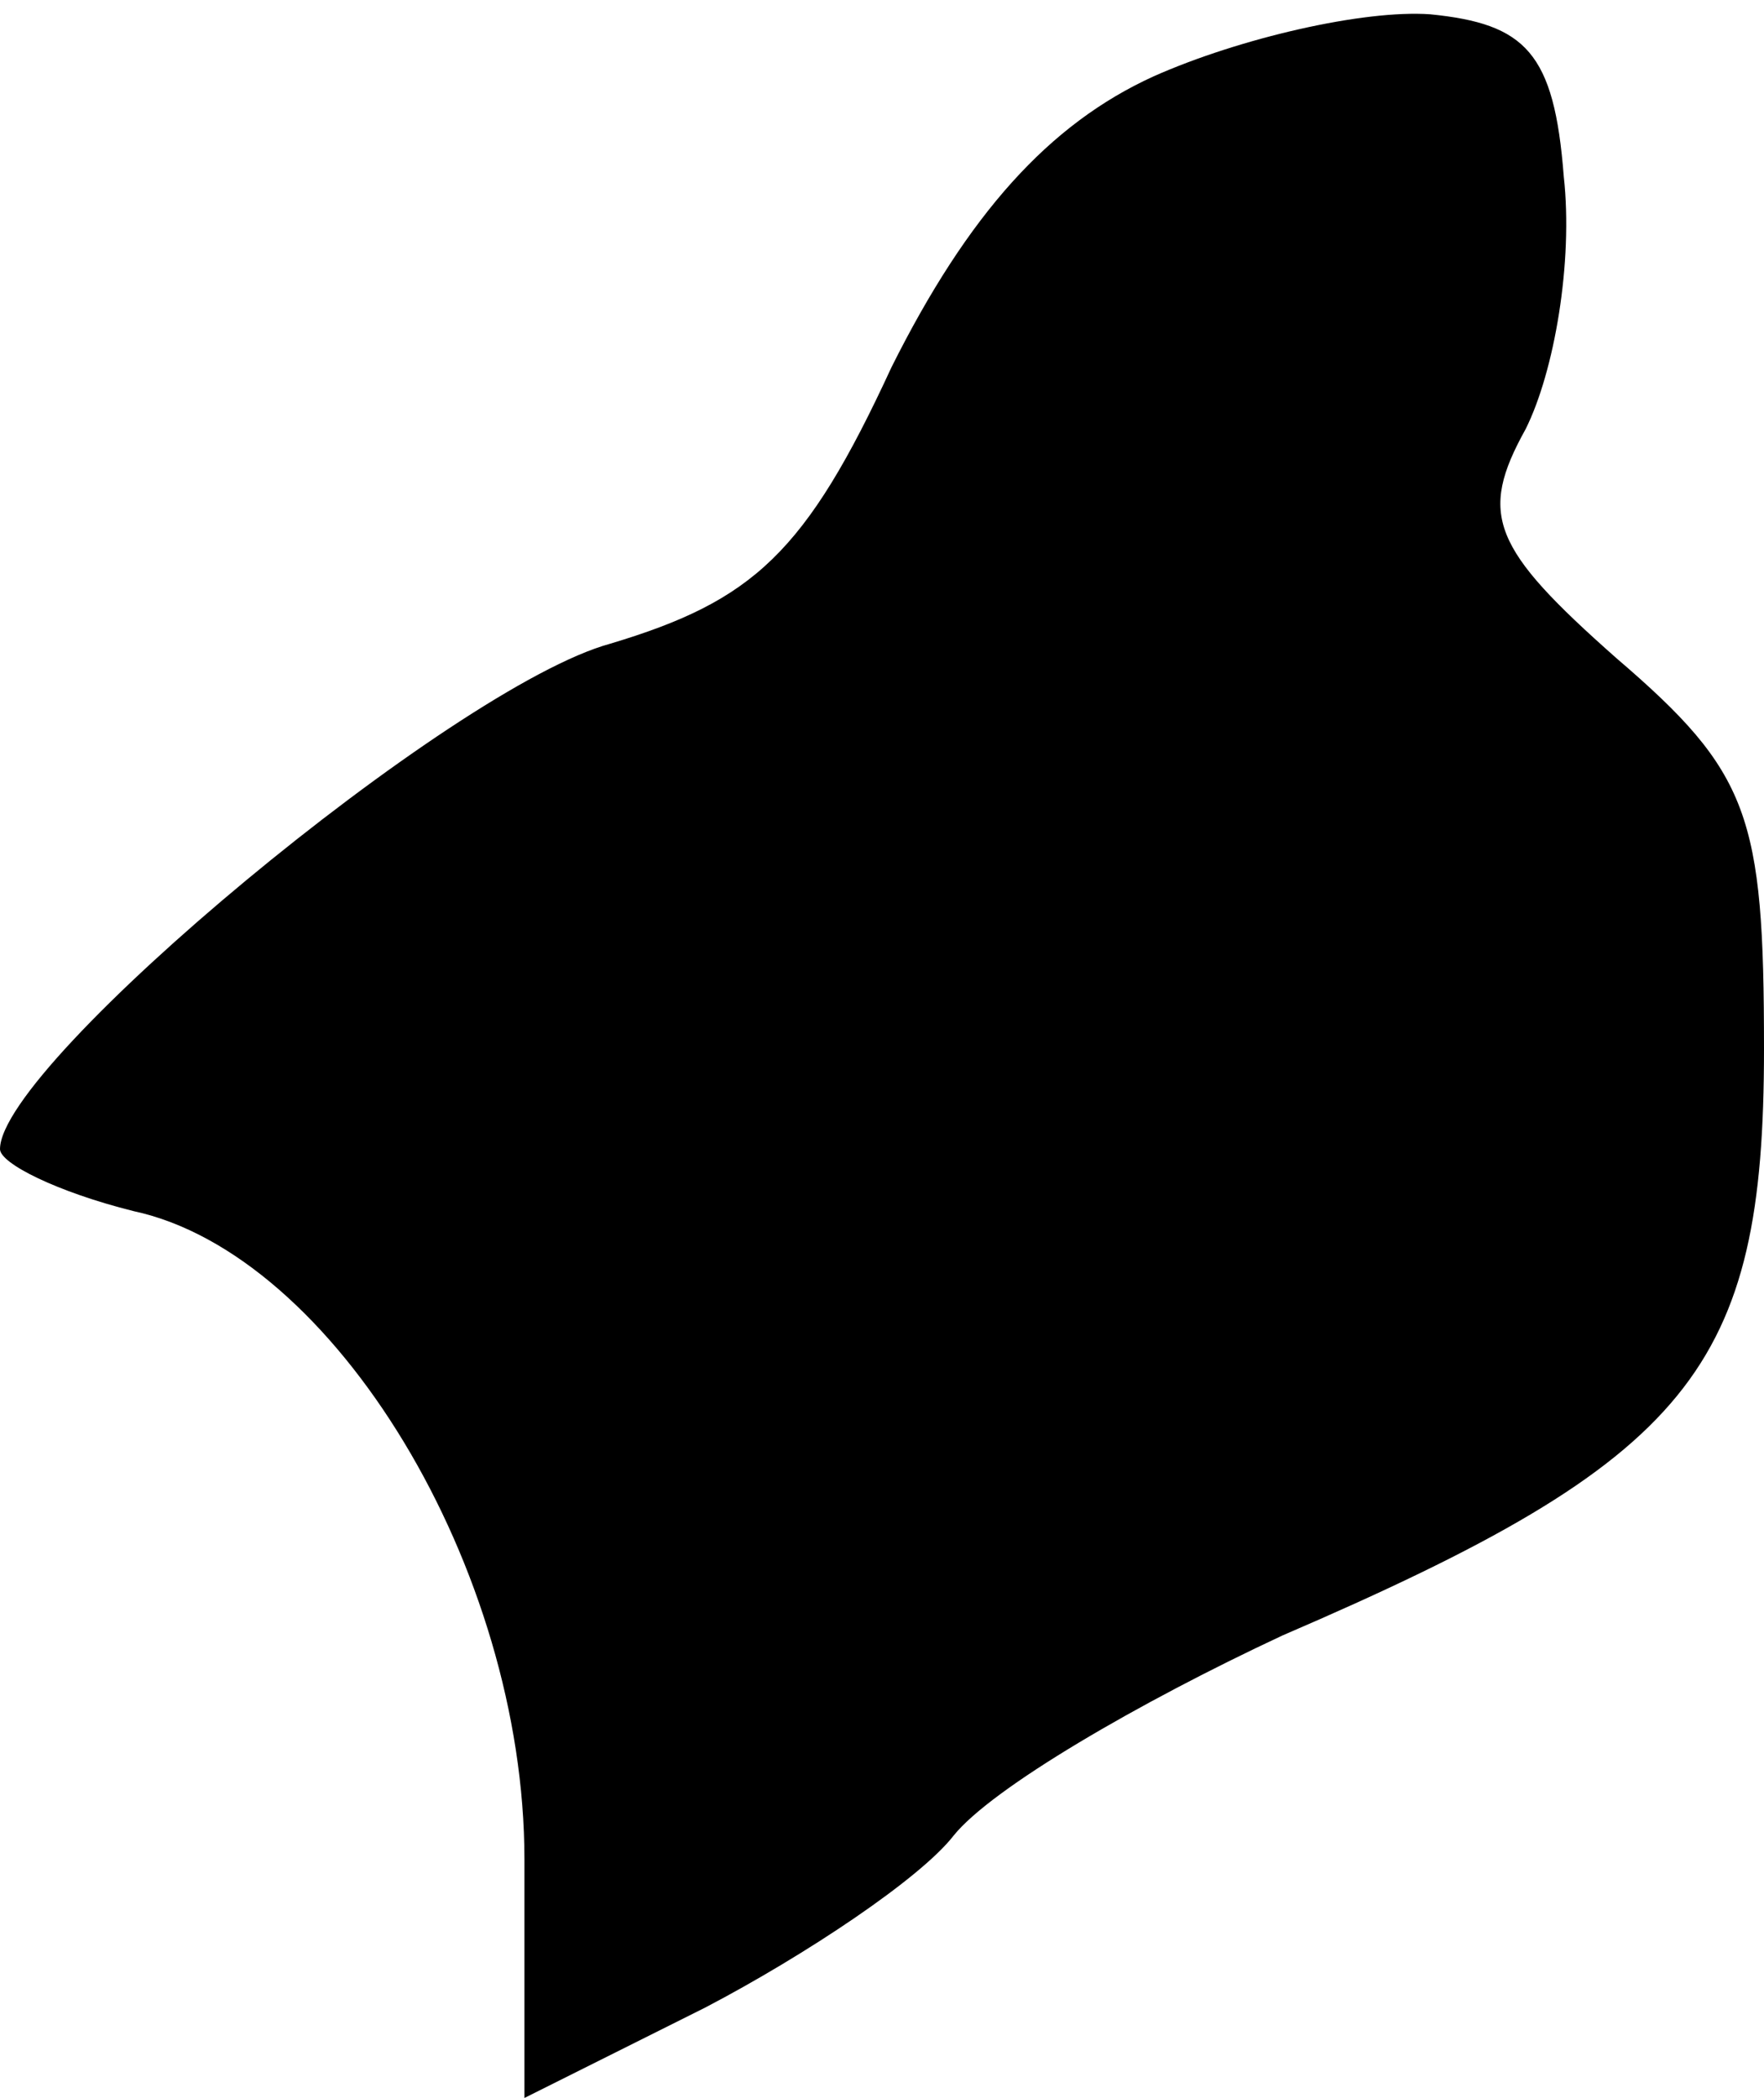 <?xml version="1.0" standalone="no"?>
<!DOCTYPE svg PUBLIC "-//W3C//DTD SVG 20010904//EN"
 "http://www.w3.org/TR/2001/REC-SVG-20010904/DTD/svg10.dtd">
<svg version="1.0" xmlns="http://www.w3.org/2000/svg"
 width="37pt" height="44pt" viewBox="0 0 37 44"
 preserveAspectRatio="xMidYMid meet">
<g transform="translate(0,44) scale(0.1,-0.1)"
fill="#000000" stroke="none">
<path fill="#000000" stroke="none" d="M242 424 c-22 -10 -39 -29 -55 -61 -18
-39 -29 -49 -59 -58 -33 -9 -128 -88 -128 -106 0 -3 12 -9 28 -13 42 -9 82
-75 82 -136 l0 -50 38 19 c21 11 45 27 52 36 8 10 39 28 69 42 86 37 101 56
101 123 0 49 -3 58 -31 82 -26 23 -29 30 -19 48 6 12 10 35 8 53 -2 26 -8 32
-28 34 -14 1 -40 -5 -58 -13z"/>
</g>
</svg>

